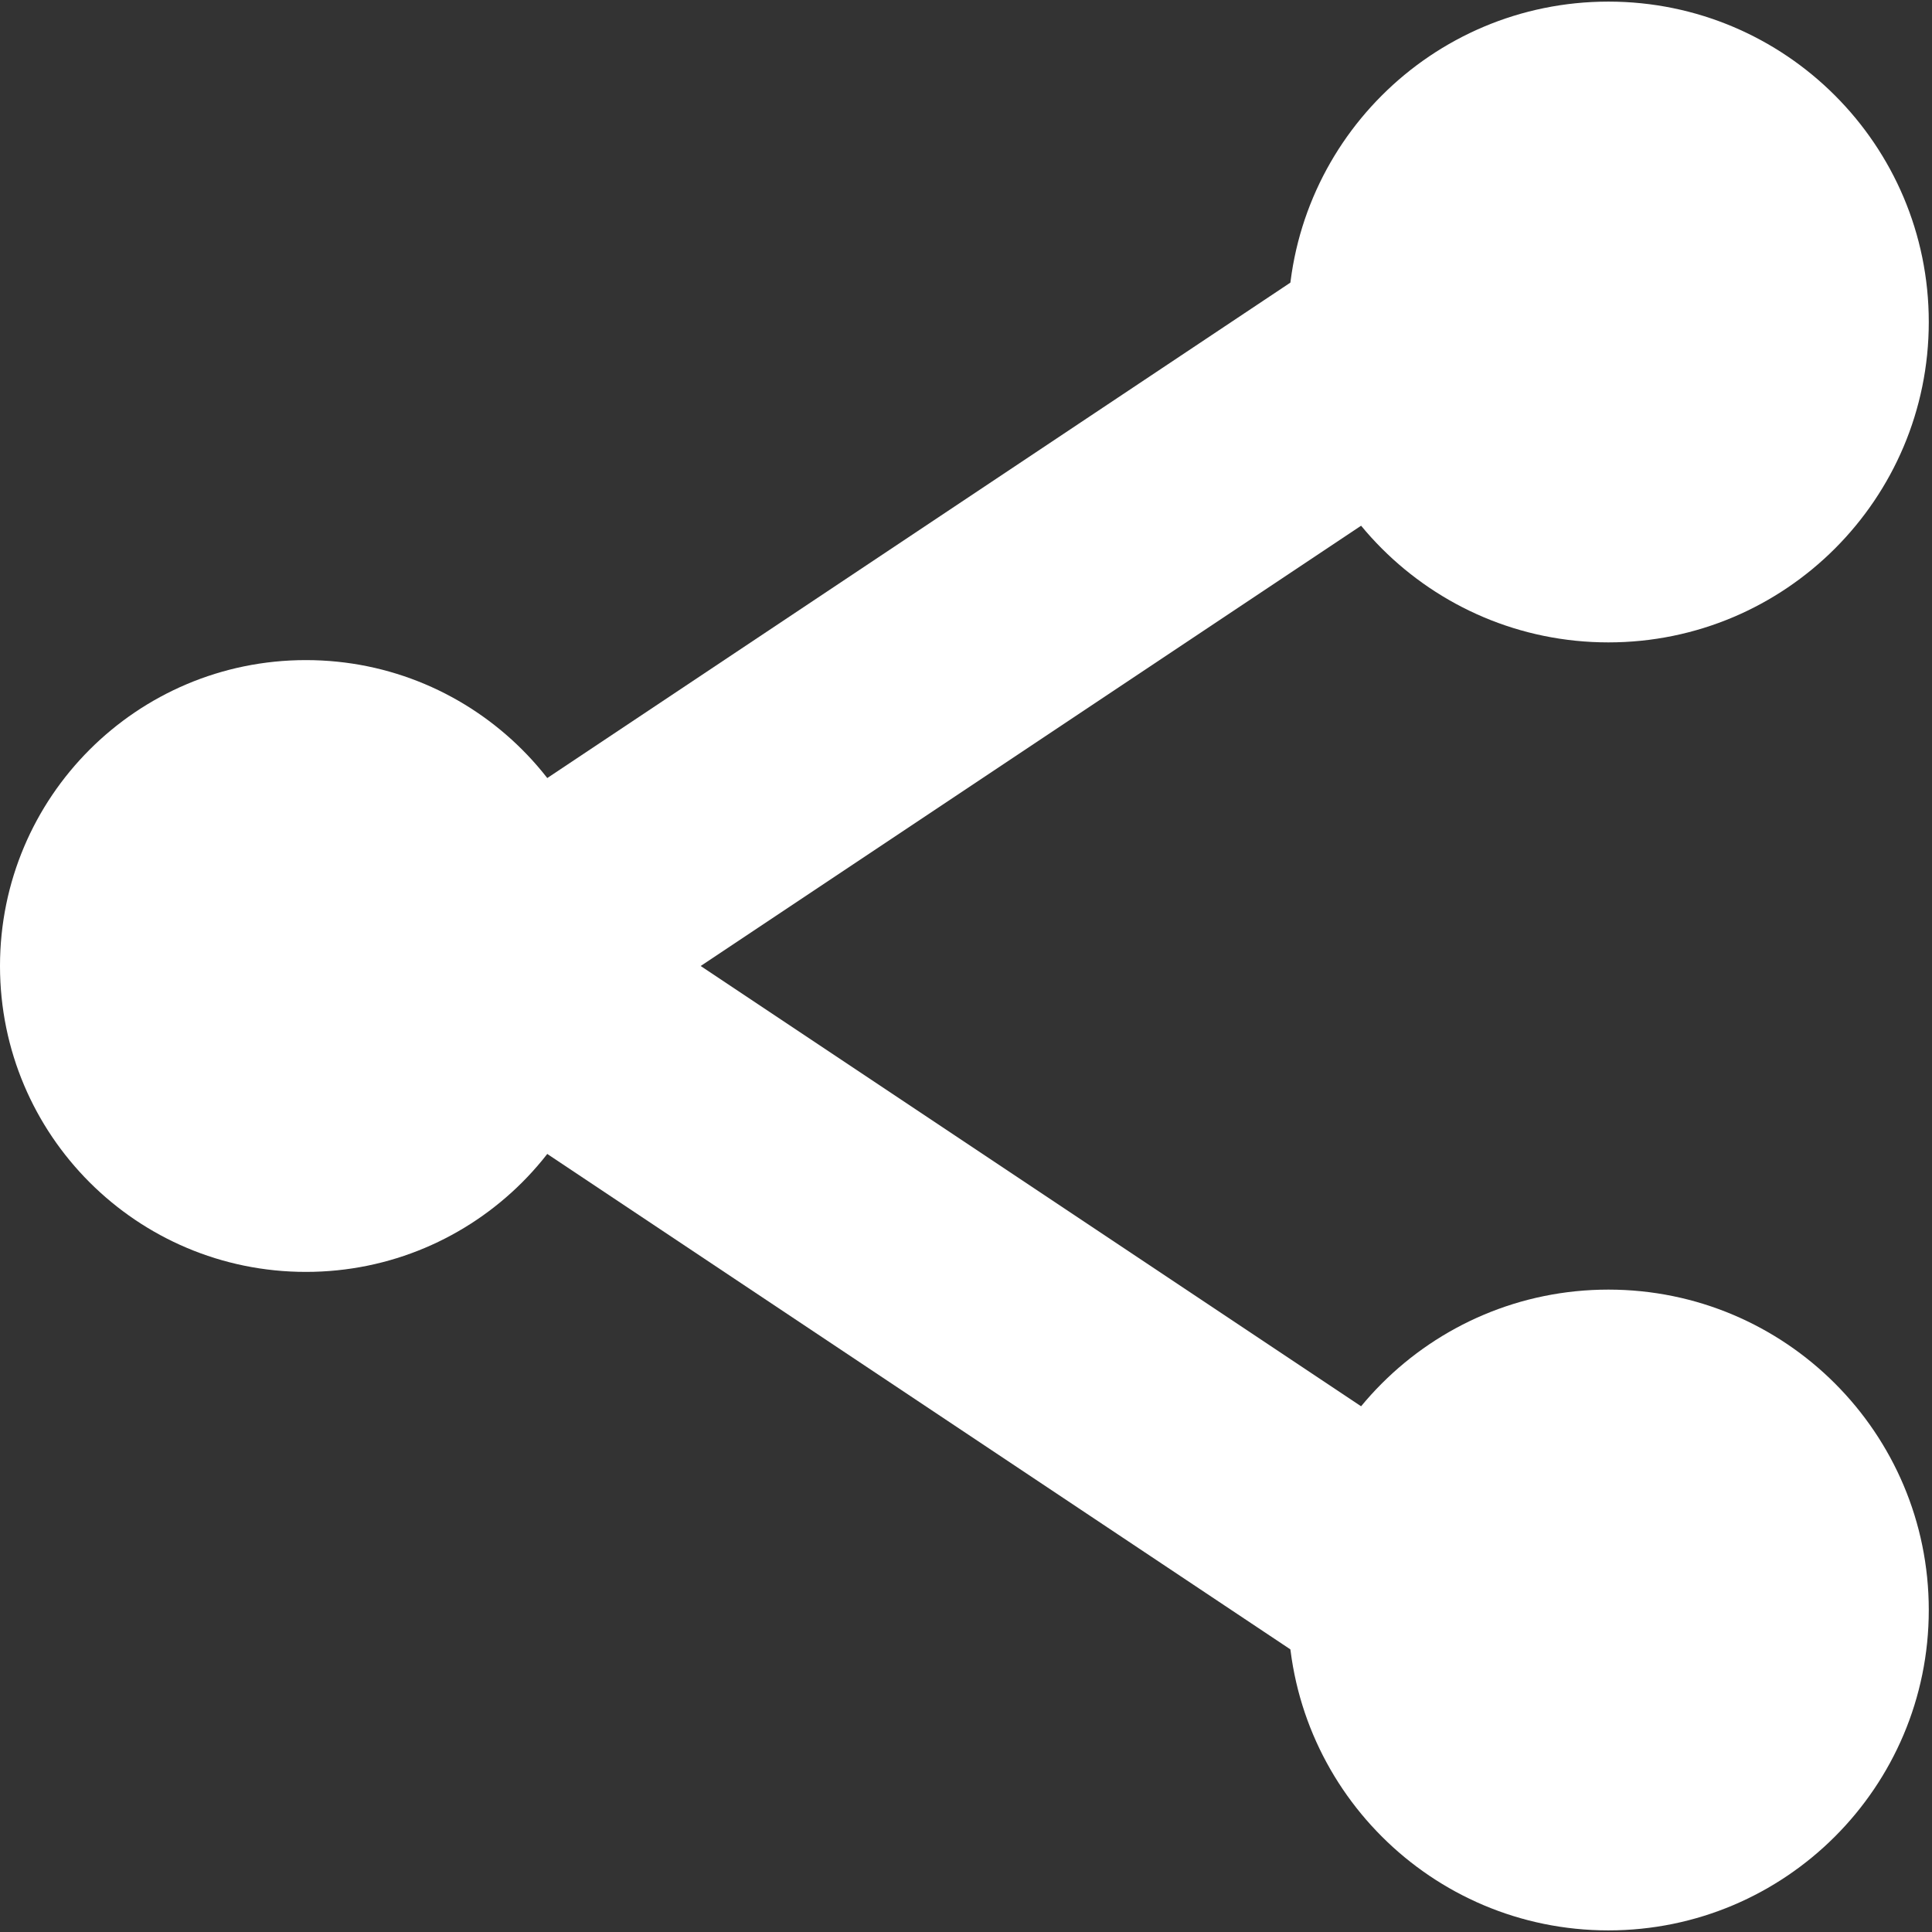 <svg width="24" height="24" viewBox="0 0 24 24" fill="none" xmlns="http://www.w3.org/2000/svg">
<rect x="0" y="0" width="24" height="24" fill="#333333" stroke="none"/>
<path d="M3.8 15.8C5.899 15.8 7.6 14.099 7.6 12C7.6 9.901 5.899 8.2 3.8 8.2C1.701 8.2 0 9.901 0 12C0 14.099 1.701 15.8 3.8 15.8Z" fill="white"/>
<path d="M19.98 7.98C22.178 7.98 23.96 6.198 23.96 4C23.96 1.802 22.178 0.02 19.98 0.02C17.782 0.02 16 1.802 16 4C16 6.198 17.782 7.98 19.98 7.98Z" fill="white"/>
<path d="M19.98 23.98C22.178 23.98 23.96 22.198 23.96 20C23.96 17.802 22.178 16.02 19.98 16.02C17.782 16.02 16 17.802 16 20C16 22.198 17.782 23.98 19.98 23.98Z" fill="white"/>
<path d="M18 4L6 12L18 20" stroke="white" stroke-width="3" stroke-linecap="round" stroke-linejoin="round"/>
</svg>
